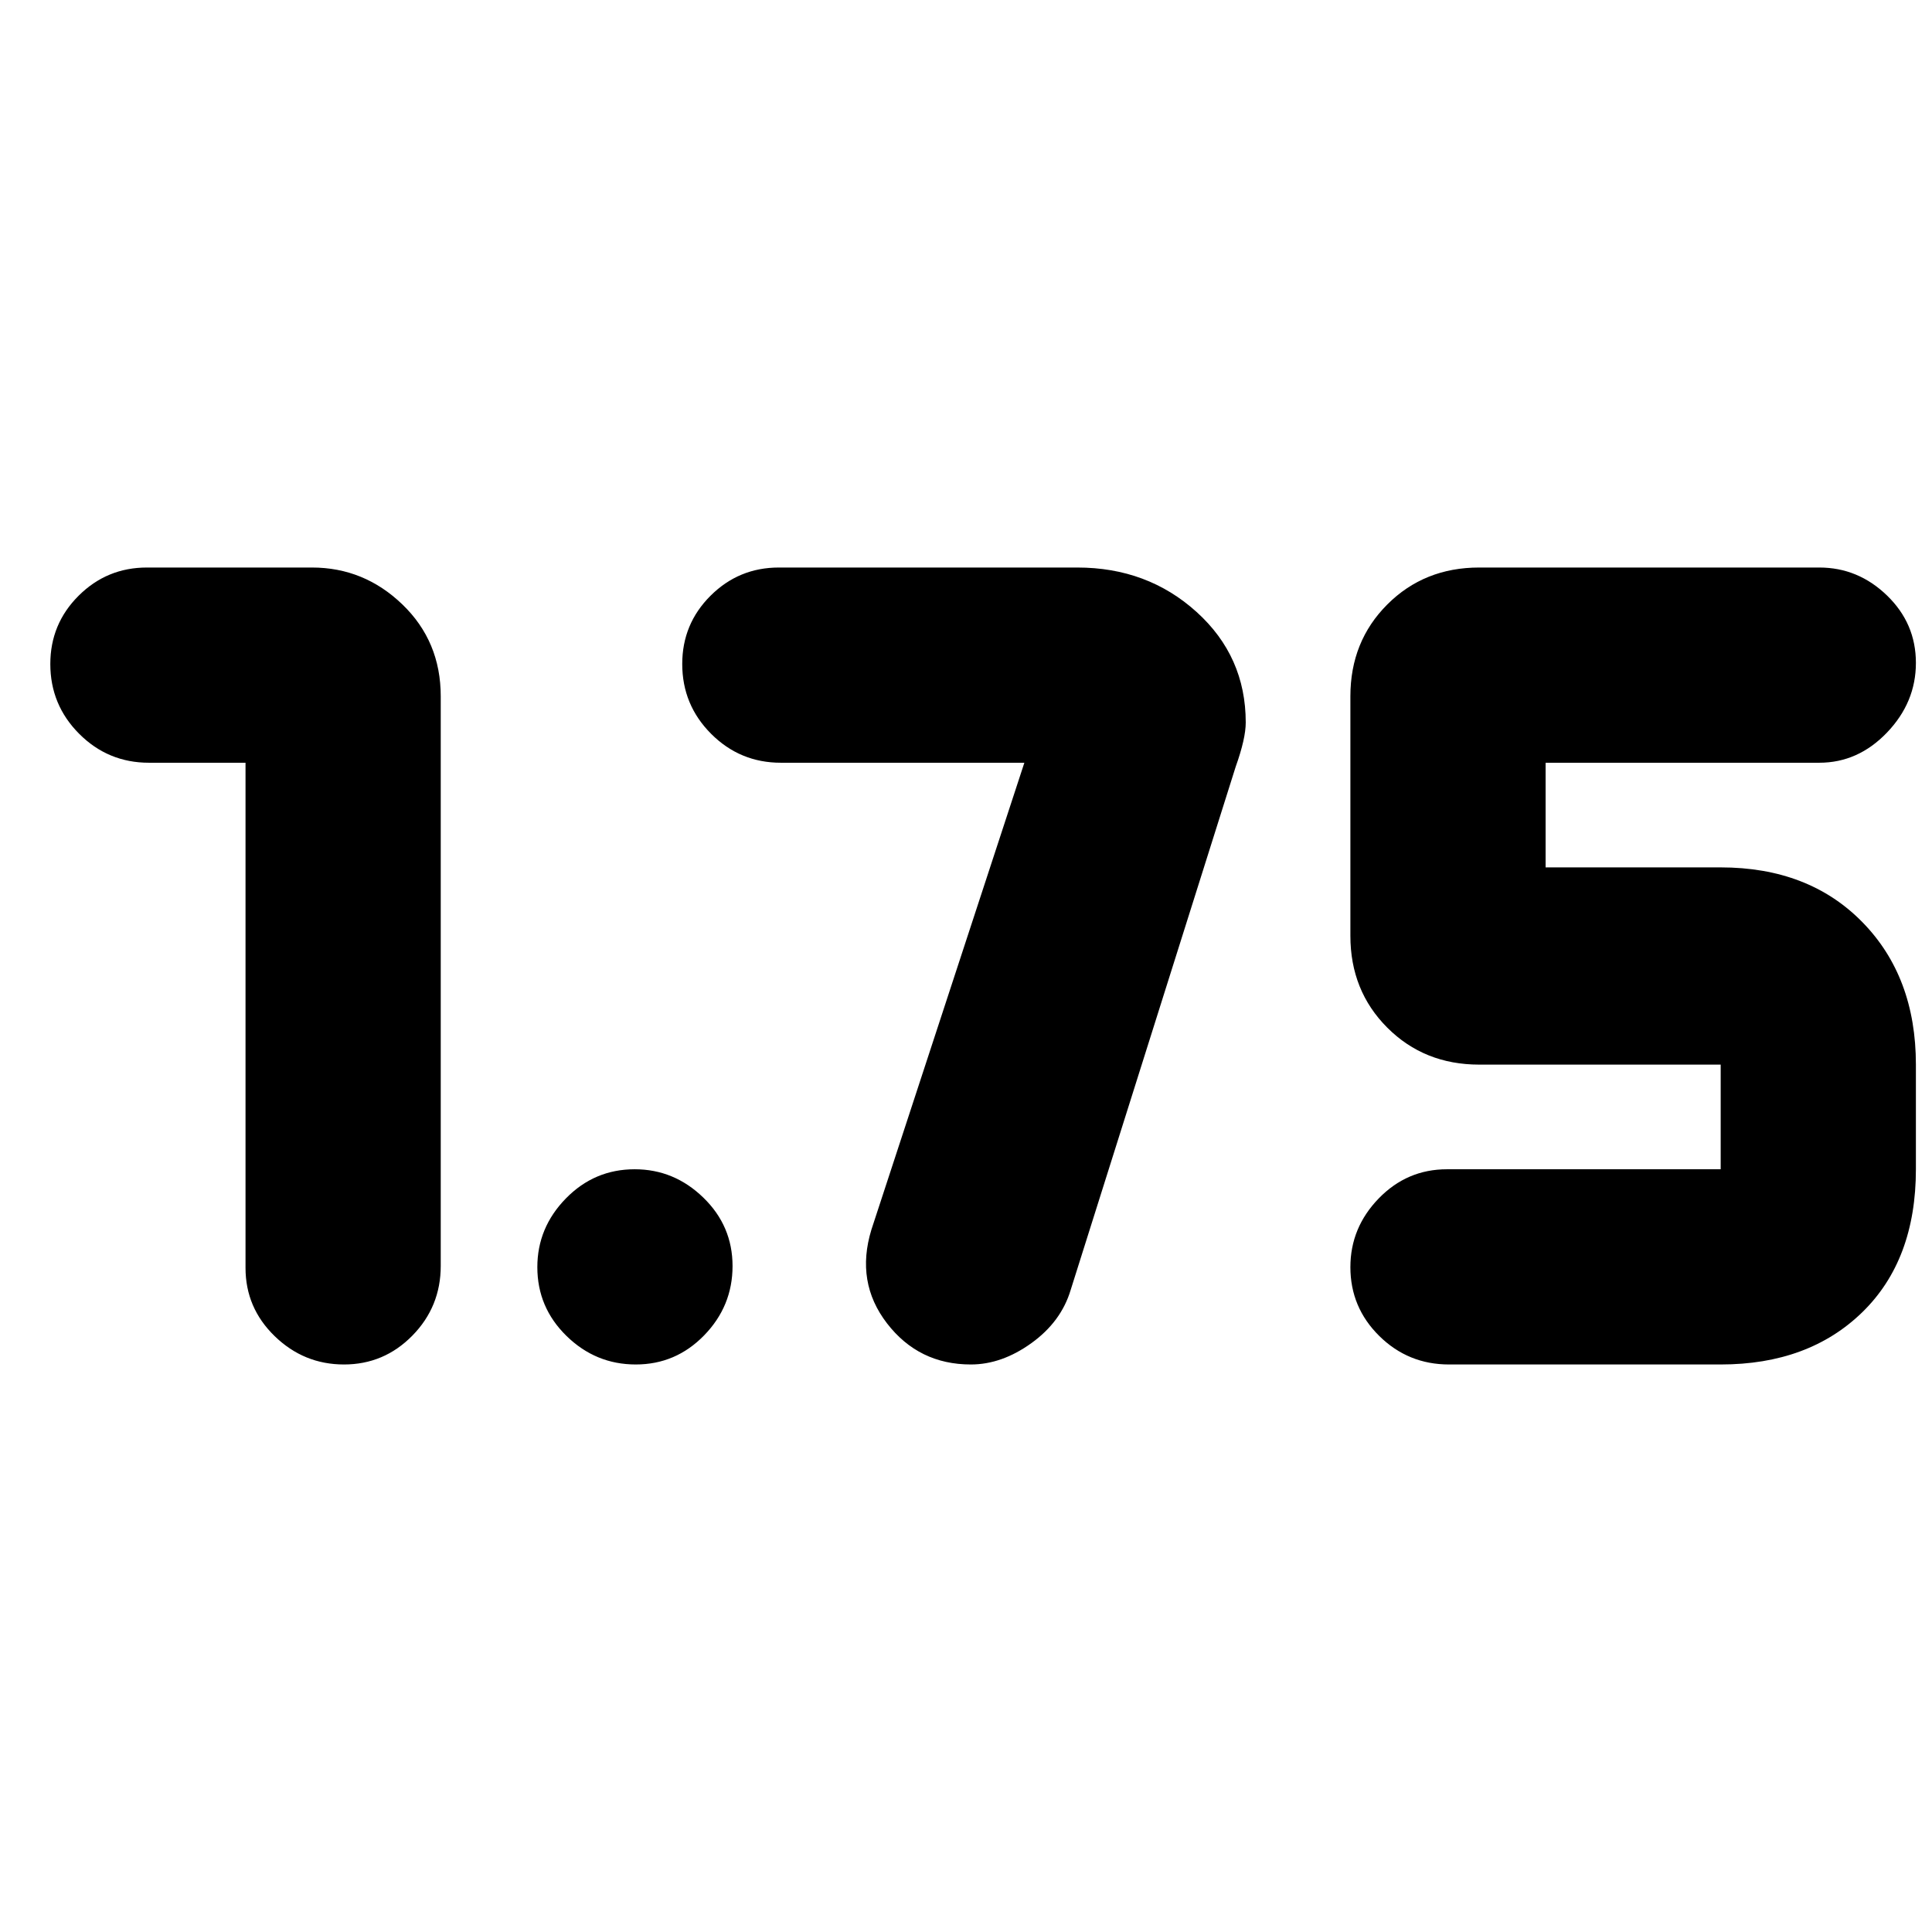 <svg xmlns="http://www.w3.org/2000/svg" height="20" viewBox="0 -960 960 960" width="20"><path d="M720-282q-20.3 0-34.65-14.168-14.35-14.169-14.35-34.2 0-19.607 14.062-34.119Q699.125-379 719-379h136v-52H735q-27.3 0-45.65-18.35Q671-467.7 671-495v-119q0-27.3 18.35-45.65Q707.7-678 735-678h169q19.275 0 33.637 13.886Q952-650.228 952-630.614T937.637-596Q923.275-581 904-581H768v52h87q43.7 0 70.35 27.15Q952-474.7 952-431v52q0 45.1-26.65 71.05Q898.7-282 855-282H720ZM509-581H388q-20.3 0-34.65-14.37Q339-609.74 339-630.07q0-19.905 14.062-33.917Q367.125-678 387-678h148.3q34.876 0 59.288 22.09Q619-633.819 619-601q0 8-5 22l-82 260q-4.739 15.759-19.483 26.379Q497.774-282 482.415-282q-25.915 0-41.665-20.438Q425-322.875 433-349l76-232ZM315.912-282Q296-282 281.5-296.168q-14.5-14.169-14.5-34.2 0-19.607 14.168-34.119Q295.337-379 315.368-379q19.607 0 34.119 14.088 14.513 14.087 14.513 34Q364-311 349.912-296.5q-14.087 14.5-34 14.5ZM122-581H74q-20.3 0-34.65-14.37Q25-609.74 25-630.07q0-19.905 14.063-33.917Q53.124-678 73-678h82q25.9 0 44.95 18.35Q219-641.3 219-614v283q0 20.3-14.088 34.65-14.087 14.35-34 14.35Q151-282 136.5-296.062 122-310.125 122-330v-251Z"/></svg>